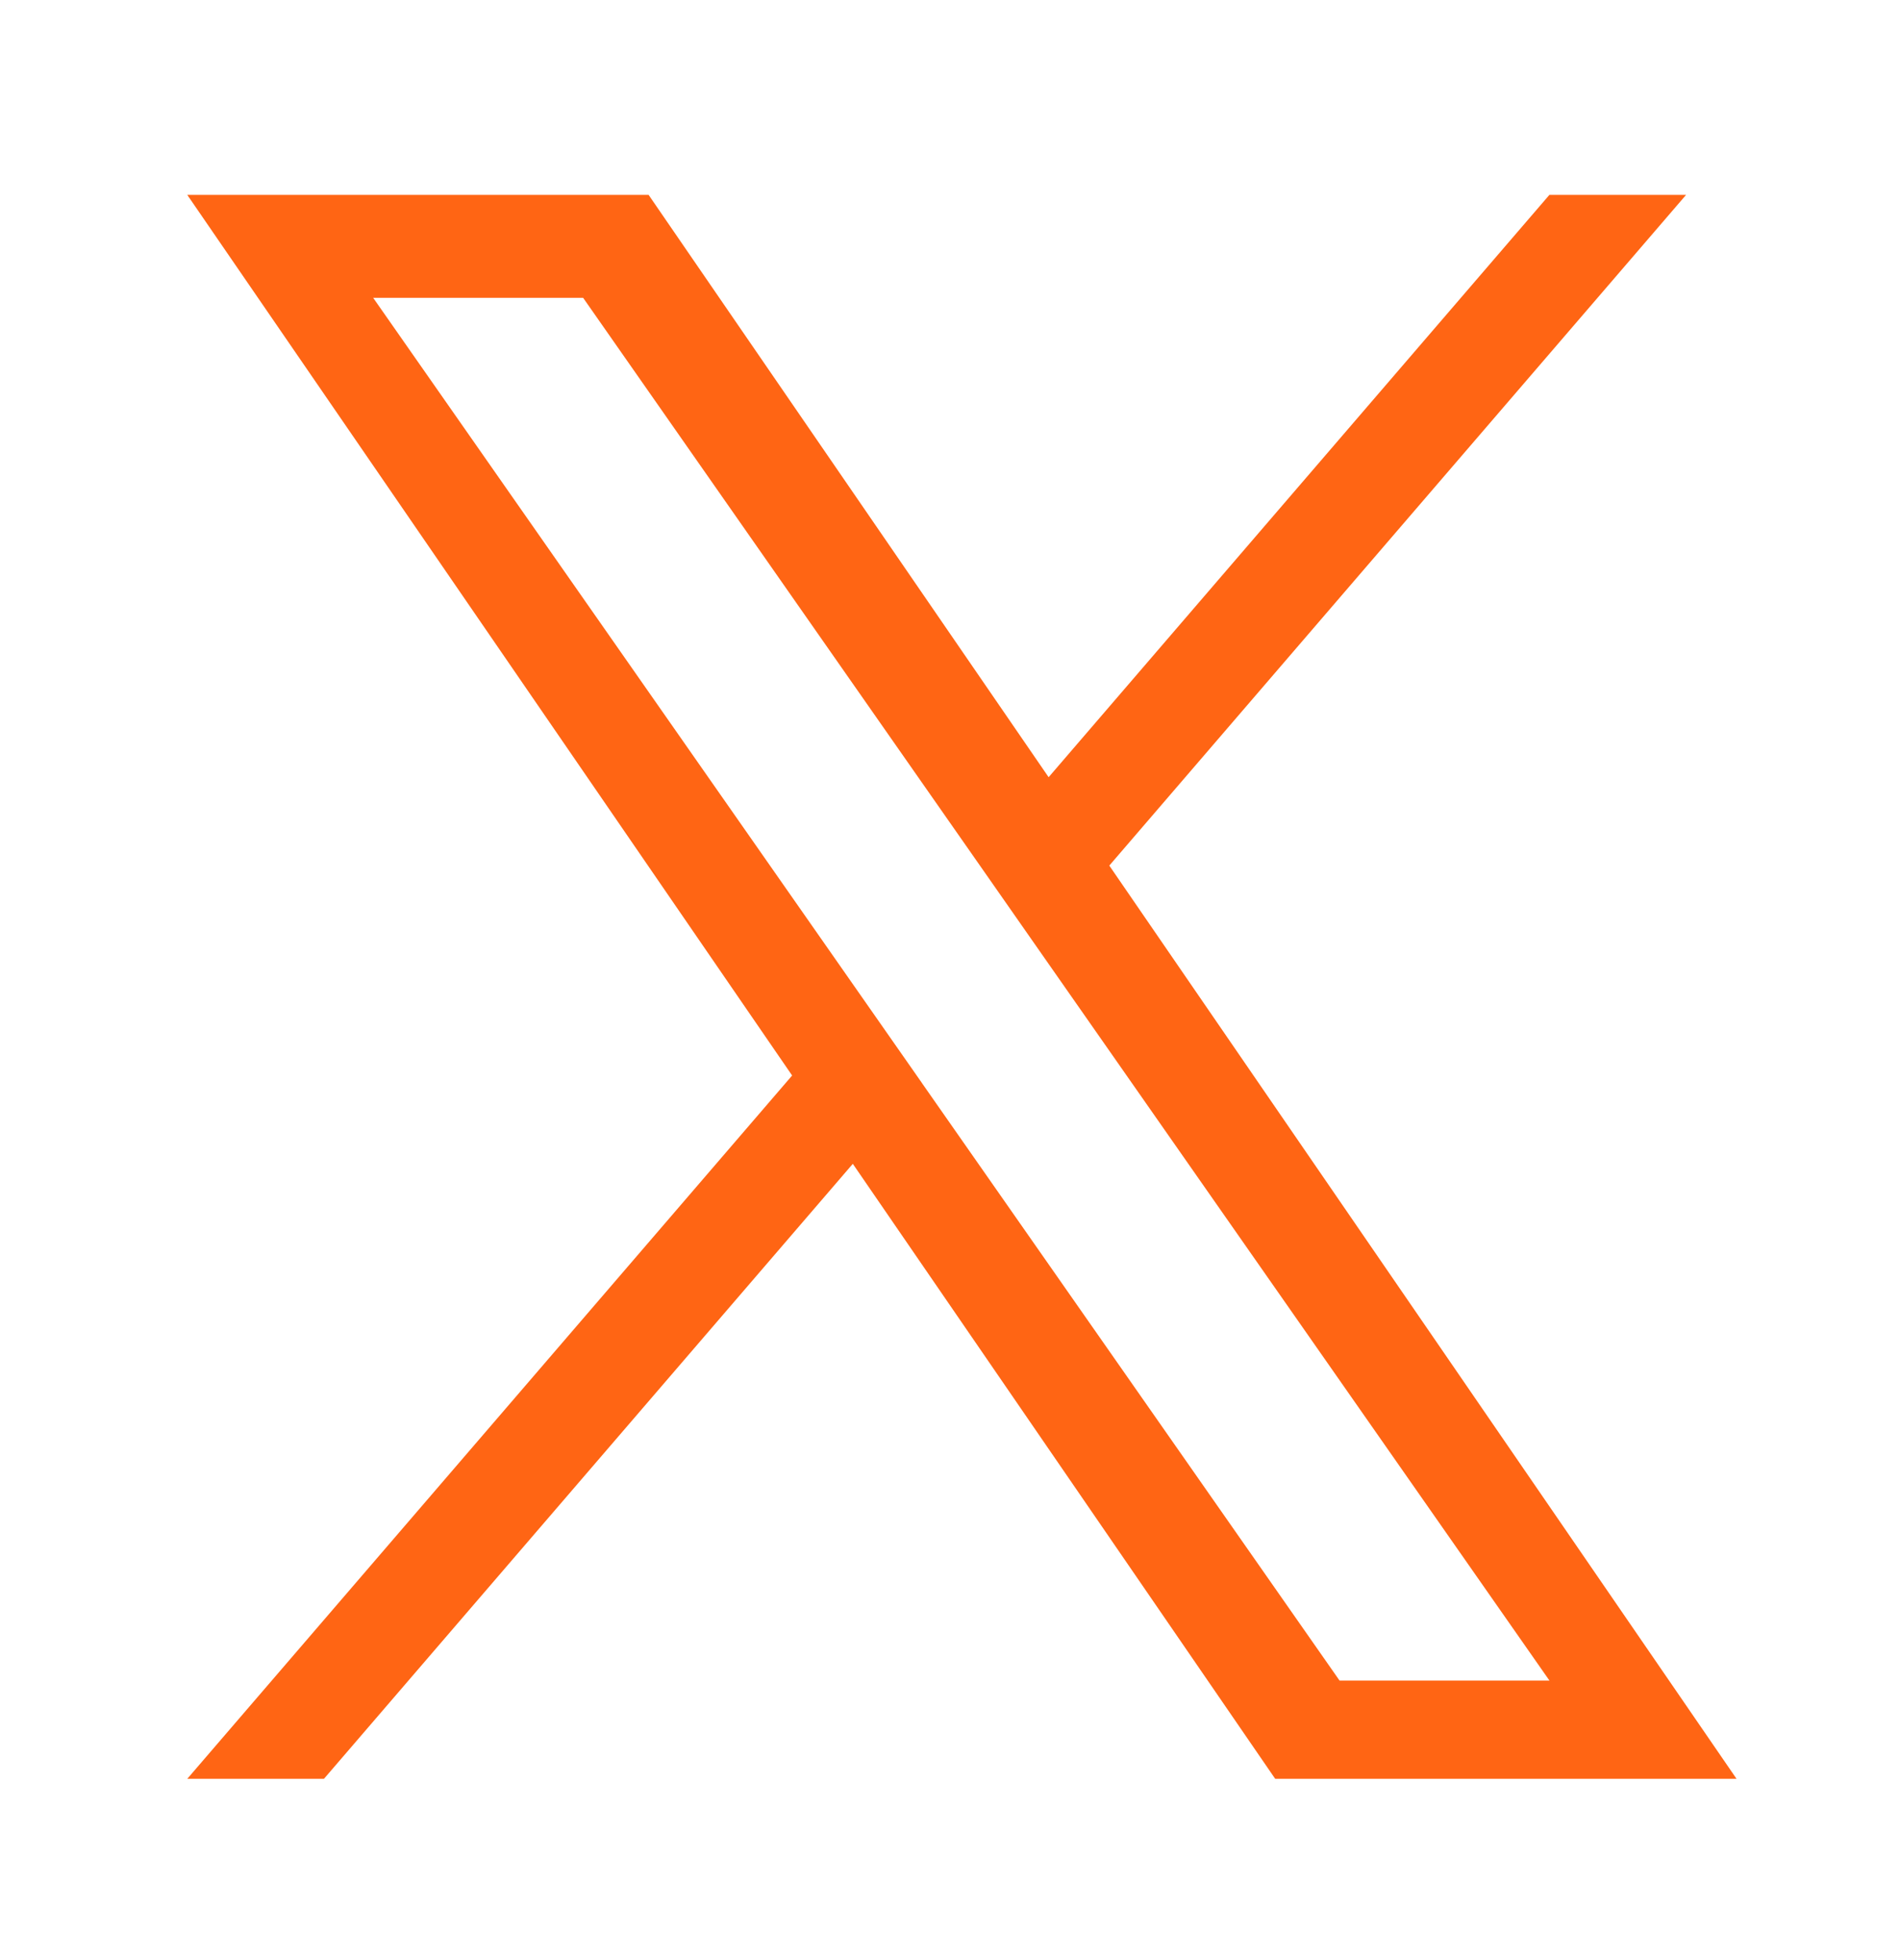 <svg width="32" height="33" viewBox="0 0 32 33" fill="none" xmlns="http://www.w3.org/2000/svg">
<path d="M18.683 14.573L28.397 3.281H26.095L17.661 13.085L10.924 3.281H3.154L13.341 18.107L3.154 29.948H5.456L14.363 19.594L21.477 29.948H29.247L18.683 14.573H18.683ZM15.53 18.237L14.498 16.761L6.285 5.014H9.821L16.449 14.494L17.481 15.971L26.096 28.294H22.561L15.53 18.238V18.237Z" fill="#FF6514"/>
</svg>
